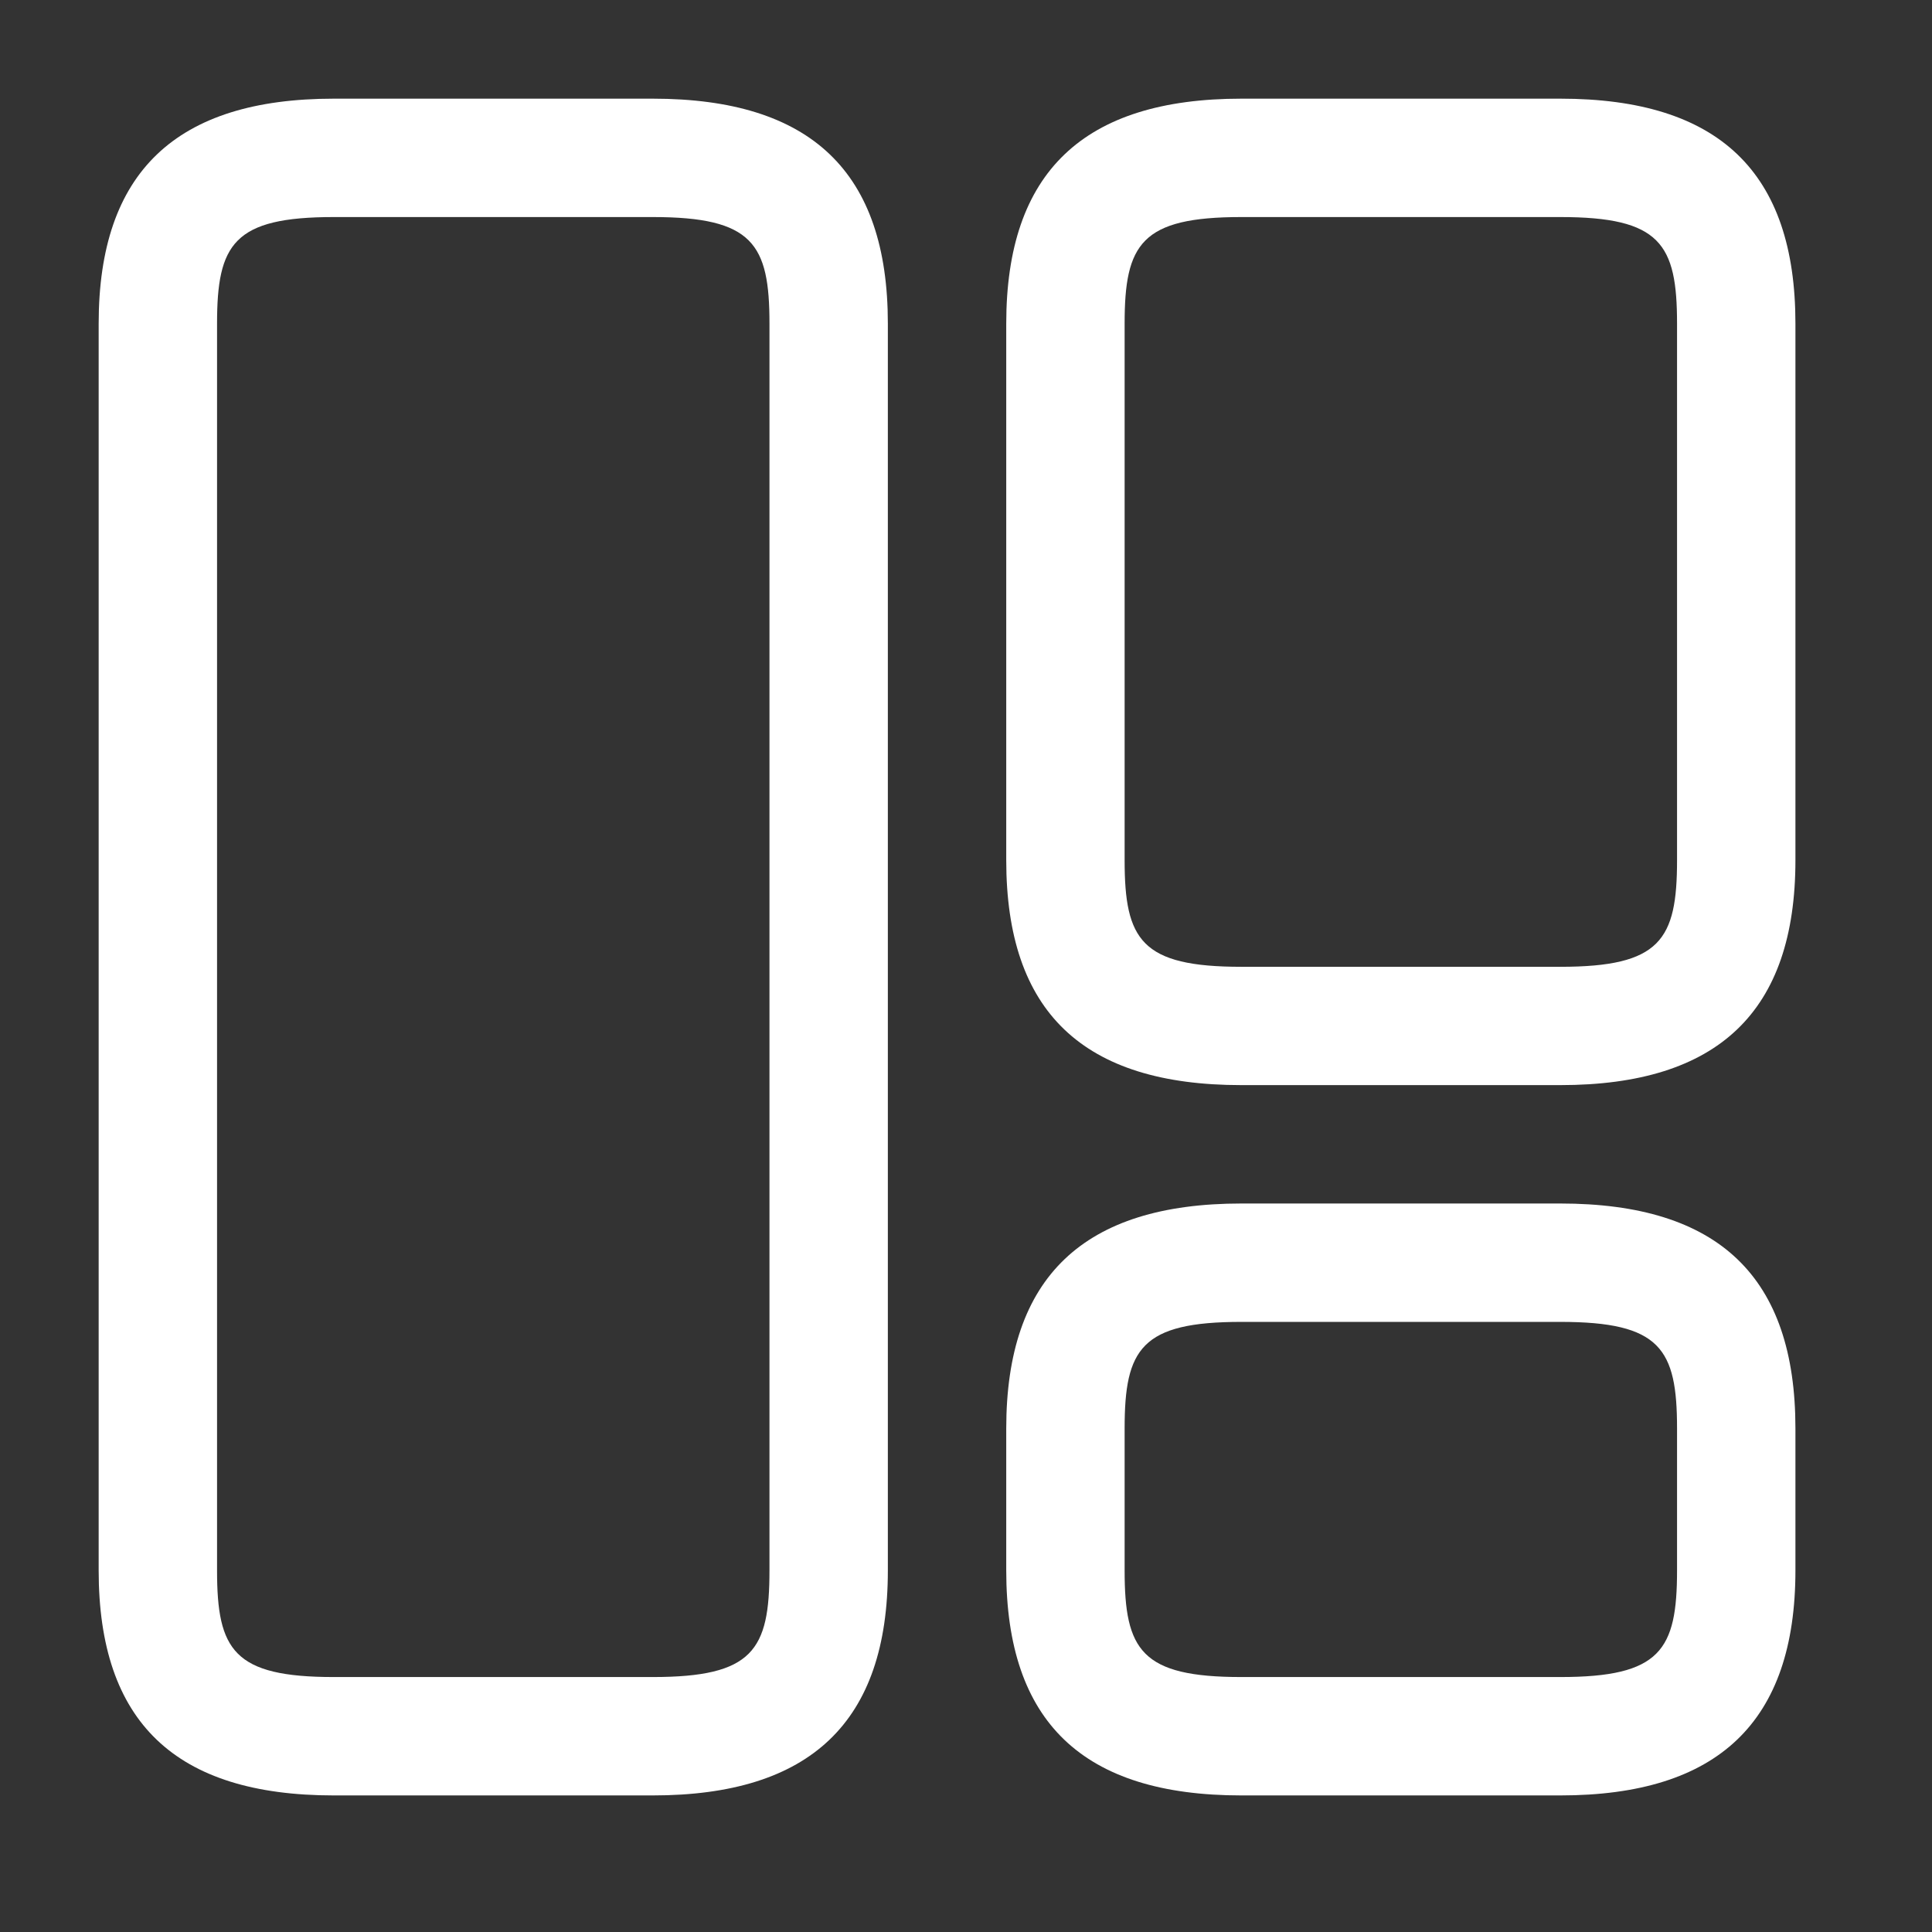 <svg width="29" height="29" viewBox="0 0 29 29" fill="none" xmlns="http://www.w3.org/2000/svg">
  <rect x="0" y="0" width="29" height="29" fill="#333333" stroke="none"/>
  <path d="M9.797 26.95H5.011C2.63 26.95 1.481 25.848 1.481 23.574V4.857C1.481 2.583 2.642 1.481 5.011 1.481H9.797C12.178 1.481 13.327 2.583 13.327 4.857V23.574C13.327 25.848 12.166 26.95 9.797 26.95ZM5.011 3.258C3.507 3.258 3.258 3.661 3.258 4.857V23.574C3.258 24.77 3.507 25.173 5.011 25.173H9.797C11.302 25.173 11.55 24.77 11.55 23.574V4.857C11.55 3.661 11.302 3.258 9.797 3.258H5.011Z" fill="white"/>
  <path d="M23.42 16.288H18.634C16.253 16.288 15.104 15.187 15.104 12.912V4.857C15.104 2.583 16.265 1.481 18.634 1.481H23.42C25.801 1.481 26.95 2.583 26.95 4.857V12.912C26.95 15.187 25.789 16.288 23.42 16.288ZM18.634 3.258C17.13 3.258 16.881 3.661 16.881 4.857V12.912C16.881 14.109 17.13 14.512 18.634 14.512H23.42C24.924 14.512 25.173 14.109 25.173 12.912V4.857C25.173 3.661 24.924 3.258 23.42 3.258H18.634Z" fill="white"/>
  <path d="M23.42 26.95H18.634C16.253 26.95 15.104 25.848 15.104 23.573V21.441C15.104 19.167 16.265 18.065 18.634 18.065H23.42C25.801 18.065 26.95 19.167 26.95 21.441V23.573C26.95 25.848 25.789 26.95 23.42 26.95ZM18.634 19.842C17.13 19.842 16.881 20.245 16.881 21.441V23.573C16.881 24.77 17.13 25.173 18.634 25.173H23.42C24.924 25.173 25.173 24.77 25.173 23.573V21.441C25.173 20.245 24.924 19.842 23.42 19.842H18.634Z" fill="white"/>
</svg>
